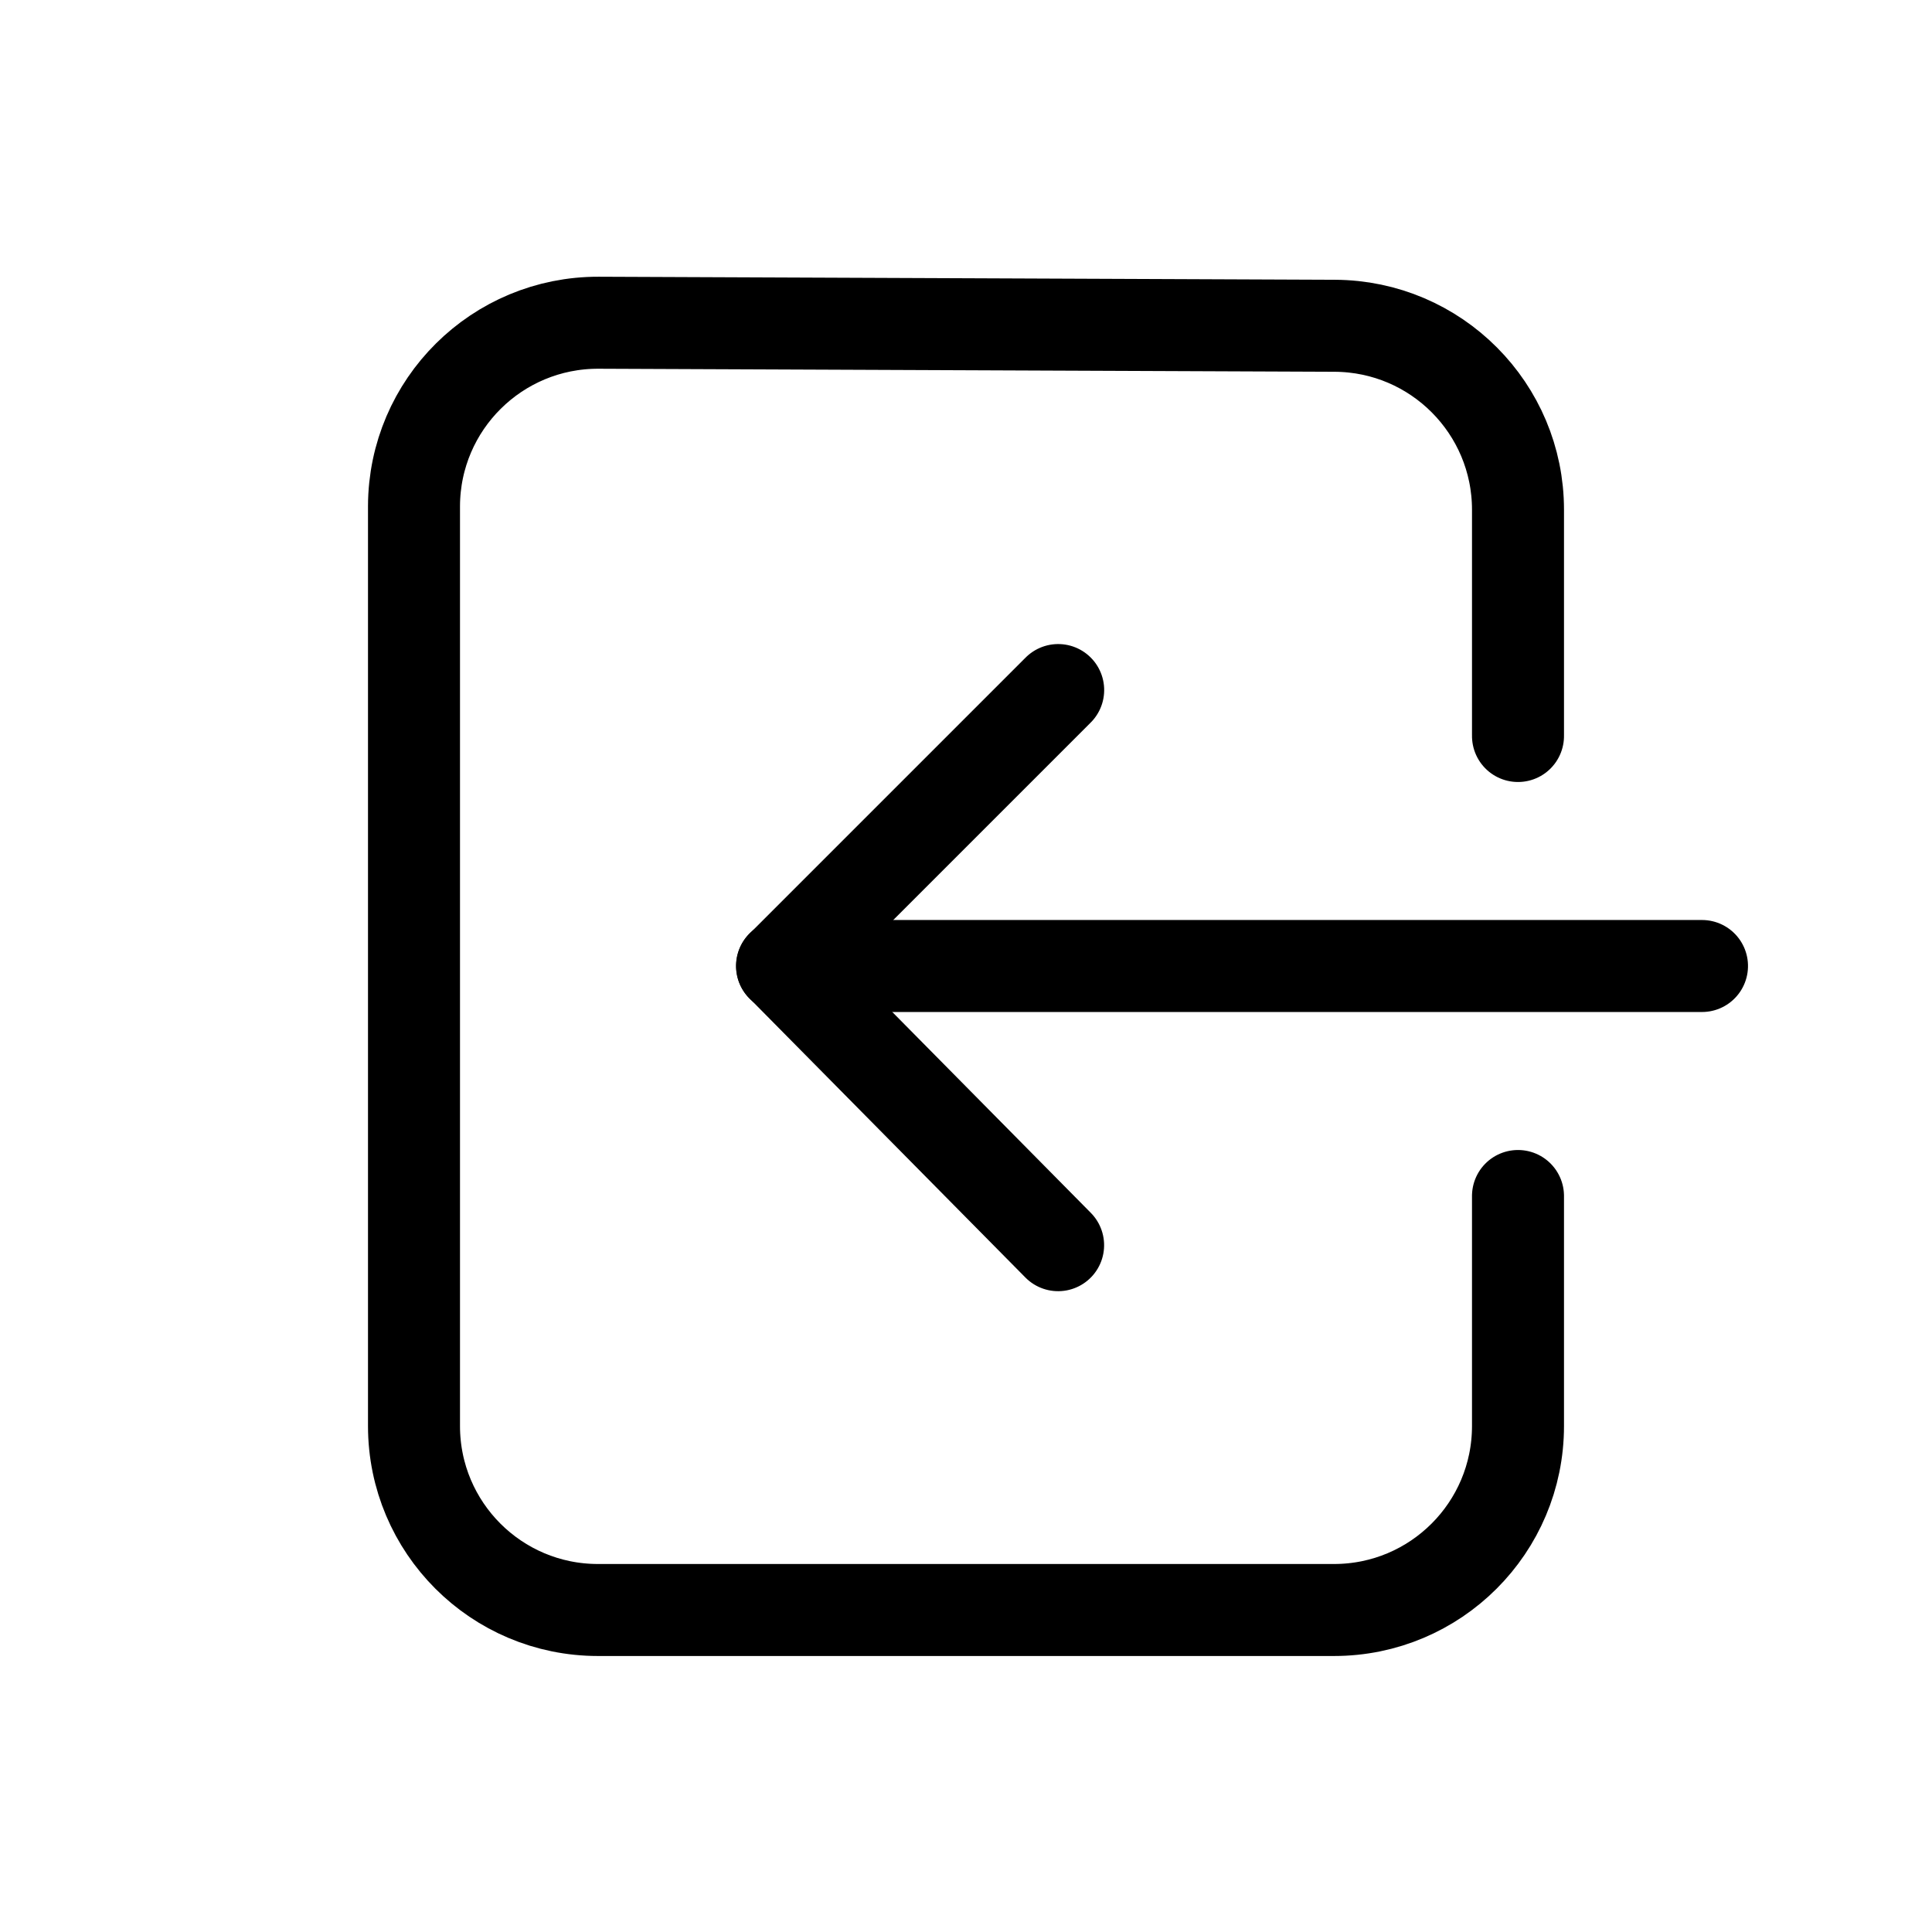 <svg viewBox="0 0 21 21" xmlns="http://www.w3.org/2000/svg"><g fill="none" fill-rule="evenodd" stroke="currentColor" stroke-linecap="round" stroke-linejoin="round" transform="matrix(-1 0 0 1 19 3)"><path d="m9.634 5.384-.025 4.267h-4.243" transform="matrix(.707 .707 .707 -.707 -3.119 7.53)"/><path d="m5.5 2.5v10" transform="matrix(0 1 -1 0 13 2)"/><path d="m5.996 1.504h-2.459c-1.101 0-1.995.89-2 1.992l-.033 8c-.004 1.105.887 2.004 1.992 2.008.003 0.0.005 0.0.008 0h9.992c1.105 0 2-.895 2-2v-8c0-1.105-.895-2-2-2h-2.5" transform="matrix(0 1 1 0 .996 -.996)"/></g></svg>
